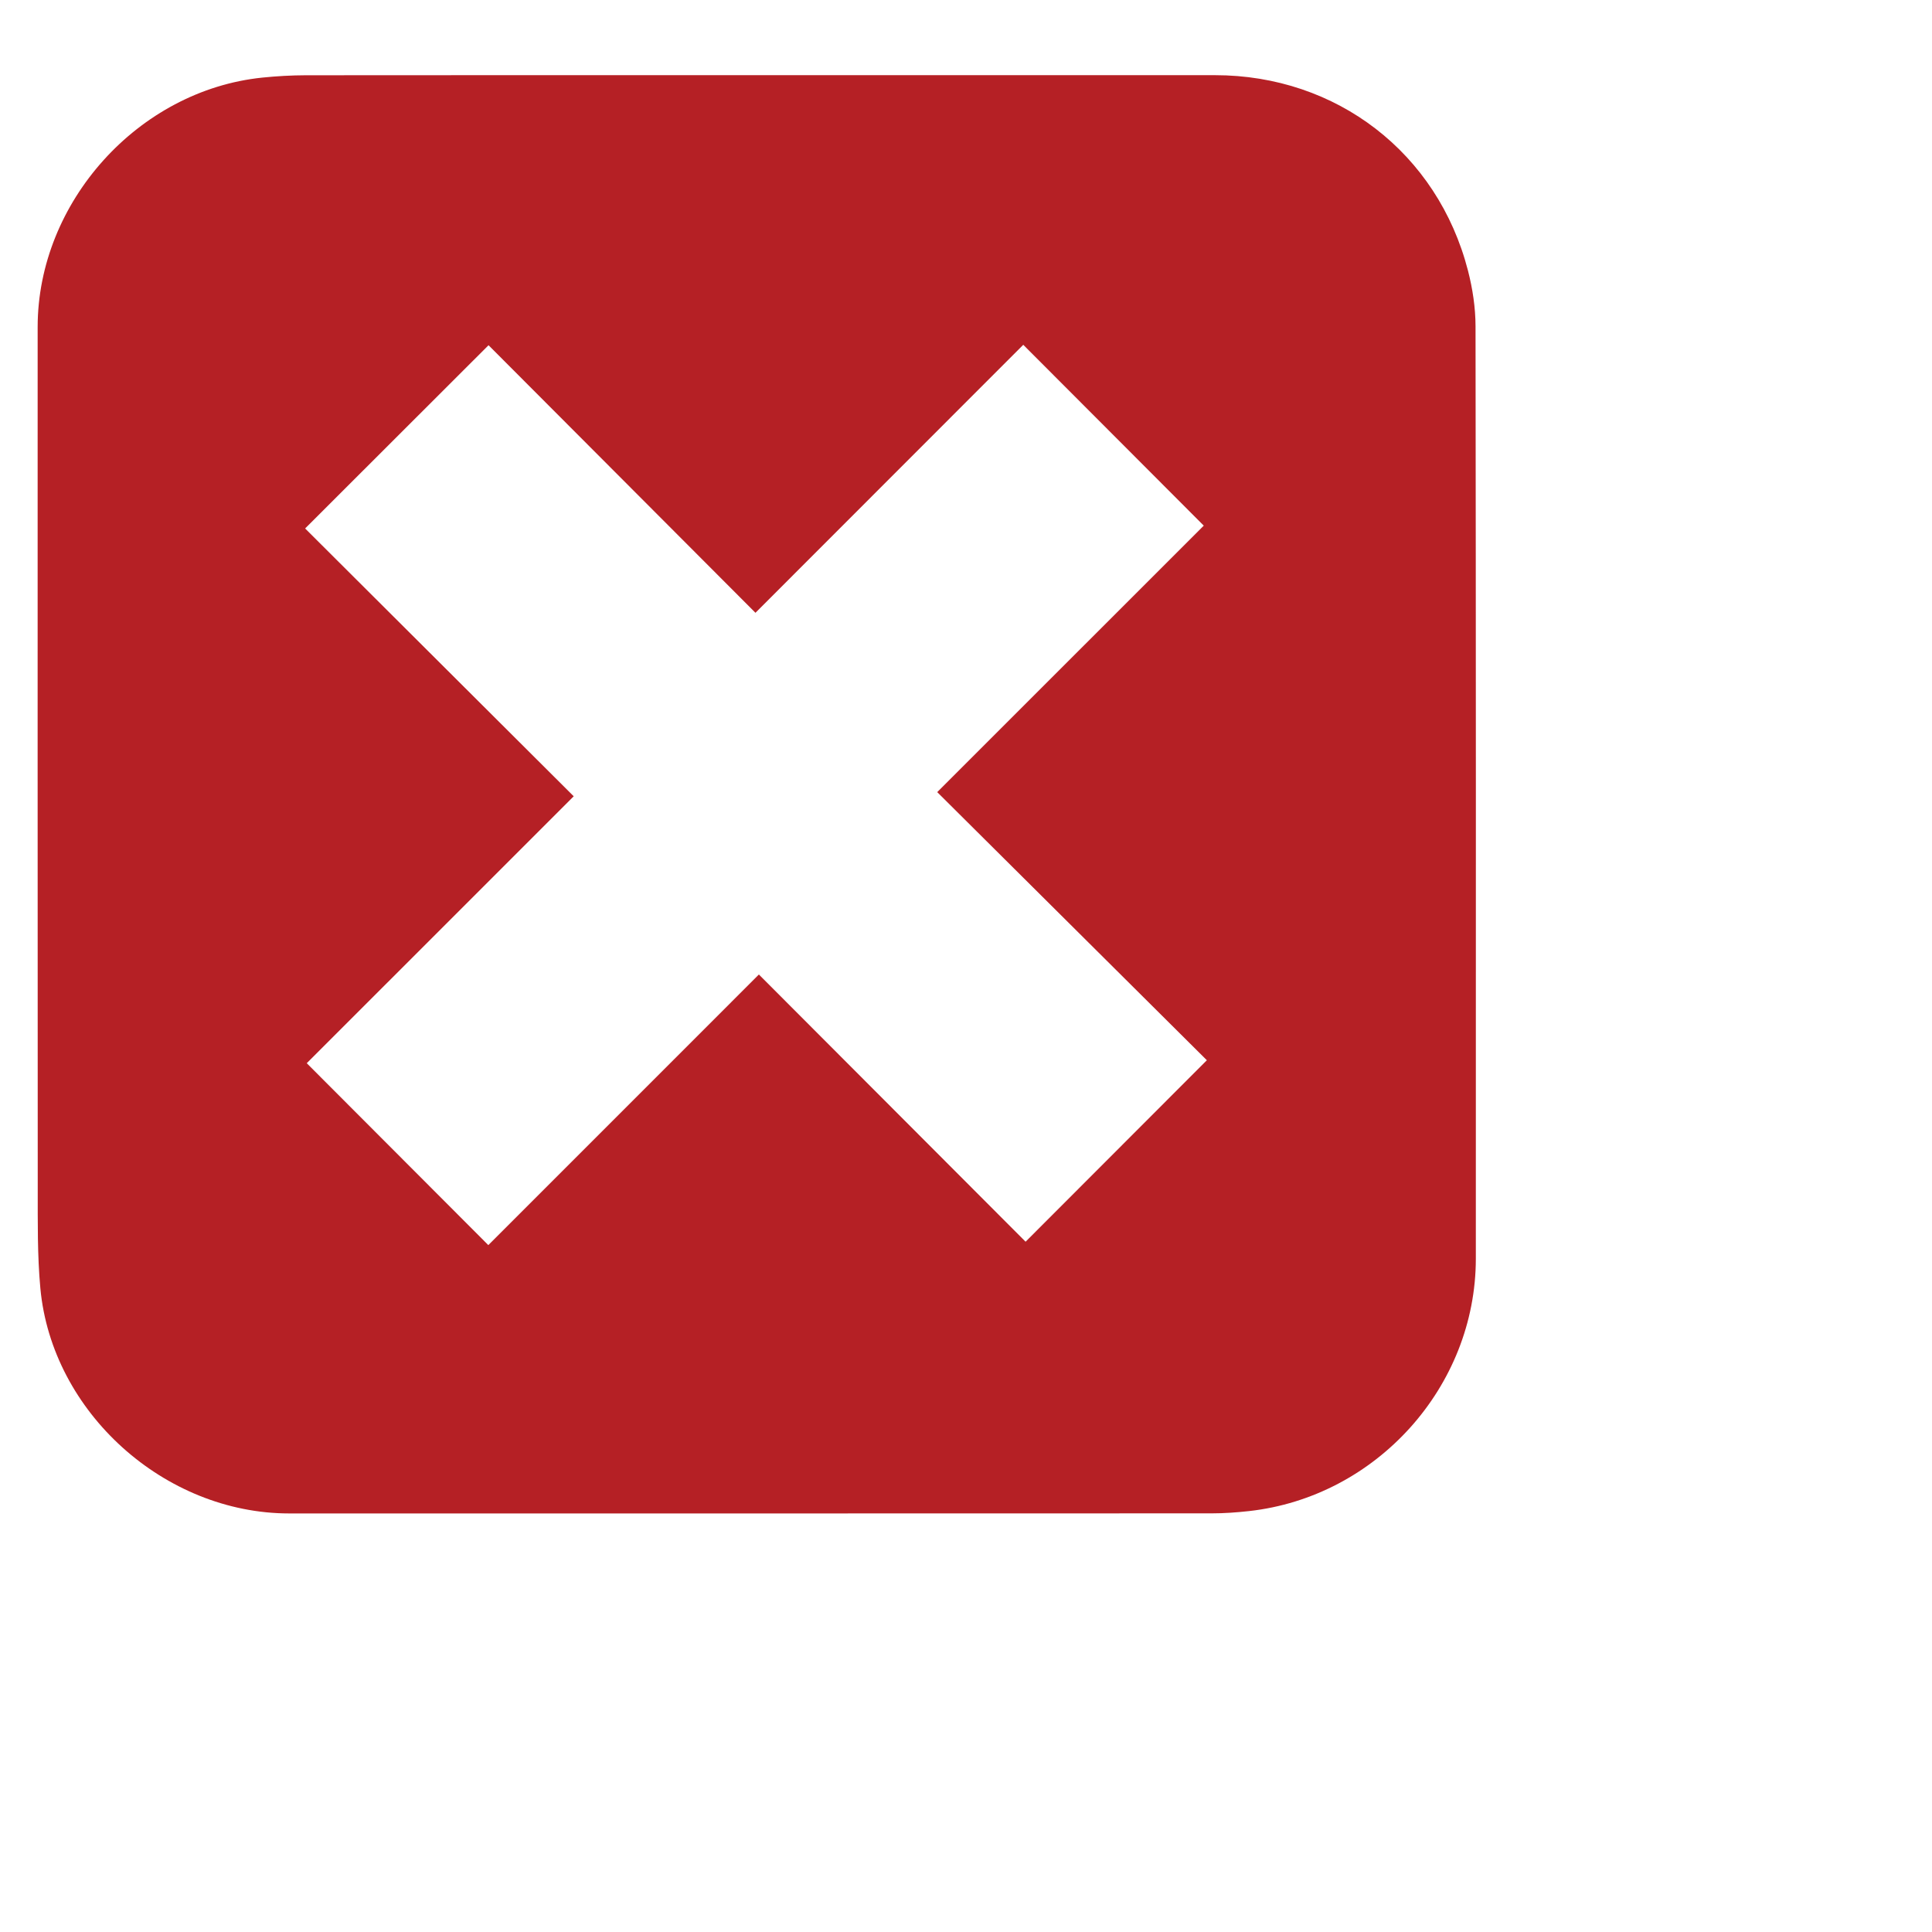 <?xml version="1.0" encoding="utf-8"?>
<!-- Generator: Adobe Illustrator 22.0.1, SVG Export Plug-In . SVG Version: 6.00 Build 0)  -->
<svg version="1.1" id="Layer_1" xmlns="http://www.w3.org/2000/svg" xmlns:xlink="http://www.w3.org/1999/xlink" x="0px" y="0px"
	 viewBox="0 0 45 45" style="enable-background:new 0 0 45 45;" xml:space="preserve">
<style type="text/css">
	.st0{fill:#B52025;}
</style>
<g id="GZ5IYQ_1_">
	<g>
		<path class="st0" d="M17.625,1.751c3.558,0,7.117-0.001,10.675,0c2.832,0.001,5.185,1.811,5.892,4.552
			c0.108,0.419,0.175,0.861,0.176,1.293c0.01,7.24,0.009,14.48,0.007,21.721c-0.001,2.979-2.312,5.549-5.282,5.879
			c-0.289,0.032-0.581,0.053-0.871,0.053c-7.162,0.003-14.323,0.002-21.485,0.002c-2.906,0-5.529-2.357-5.797-5.244
			c-0.071-0.768-0.06-1.545-0.061-2.319c-0.004-6.69-0.002-13.38-0.002-20.071c0-2.909,2.346-5.515,5.237-5.81
			c0.334-0.034,0.67-0.053,1.006-0.054C10.62,1.749,14.123,1.751,17.625,1.751z M17.596,14.273
			c-2.104-2.109-4.183-4.193-6.217-6.232c-1.421,1.419-2.821,2.819-4.272,4.268c2.046,2.04,4.125,4.113,6.256,6.238
			c-2.091,2.09-4.172,4.171-6.218,6.217c1.41,1.412,2.803,2.808,4.229,4.237c2.063-2.063,4.145-4.146,6.302-6.303
			c2.099,2.103,4.179,4.187,6.212,6.224c1.385-1.386,2.777-2.78,4.222-4.227c-2.056-2.045-4.144-4.121-6.28-6.245
			c2.1-2.1,4.178-4.176,6.208-6.207c-1.39-1.392-2.787-2.793-4.204-4.212C21.787,10.08,19.711,12.157,17.596,14.273z"/>
	</g>
</g>
</svg>
